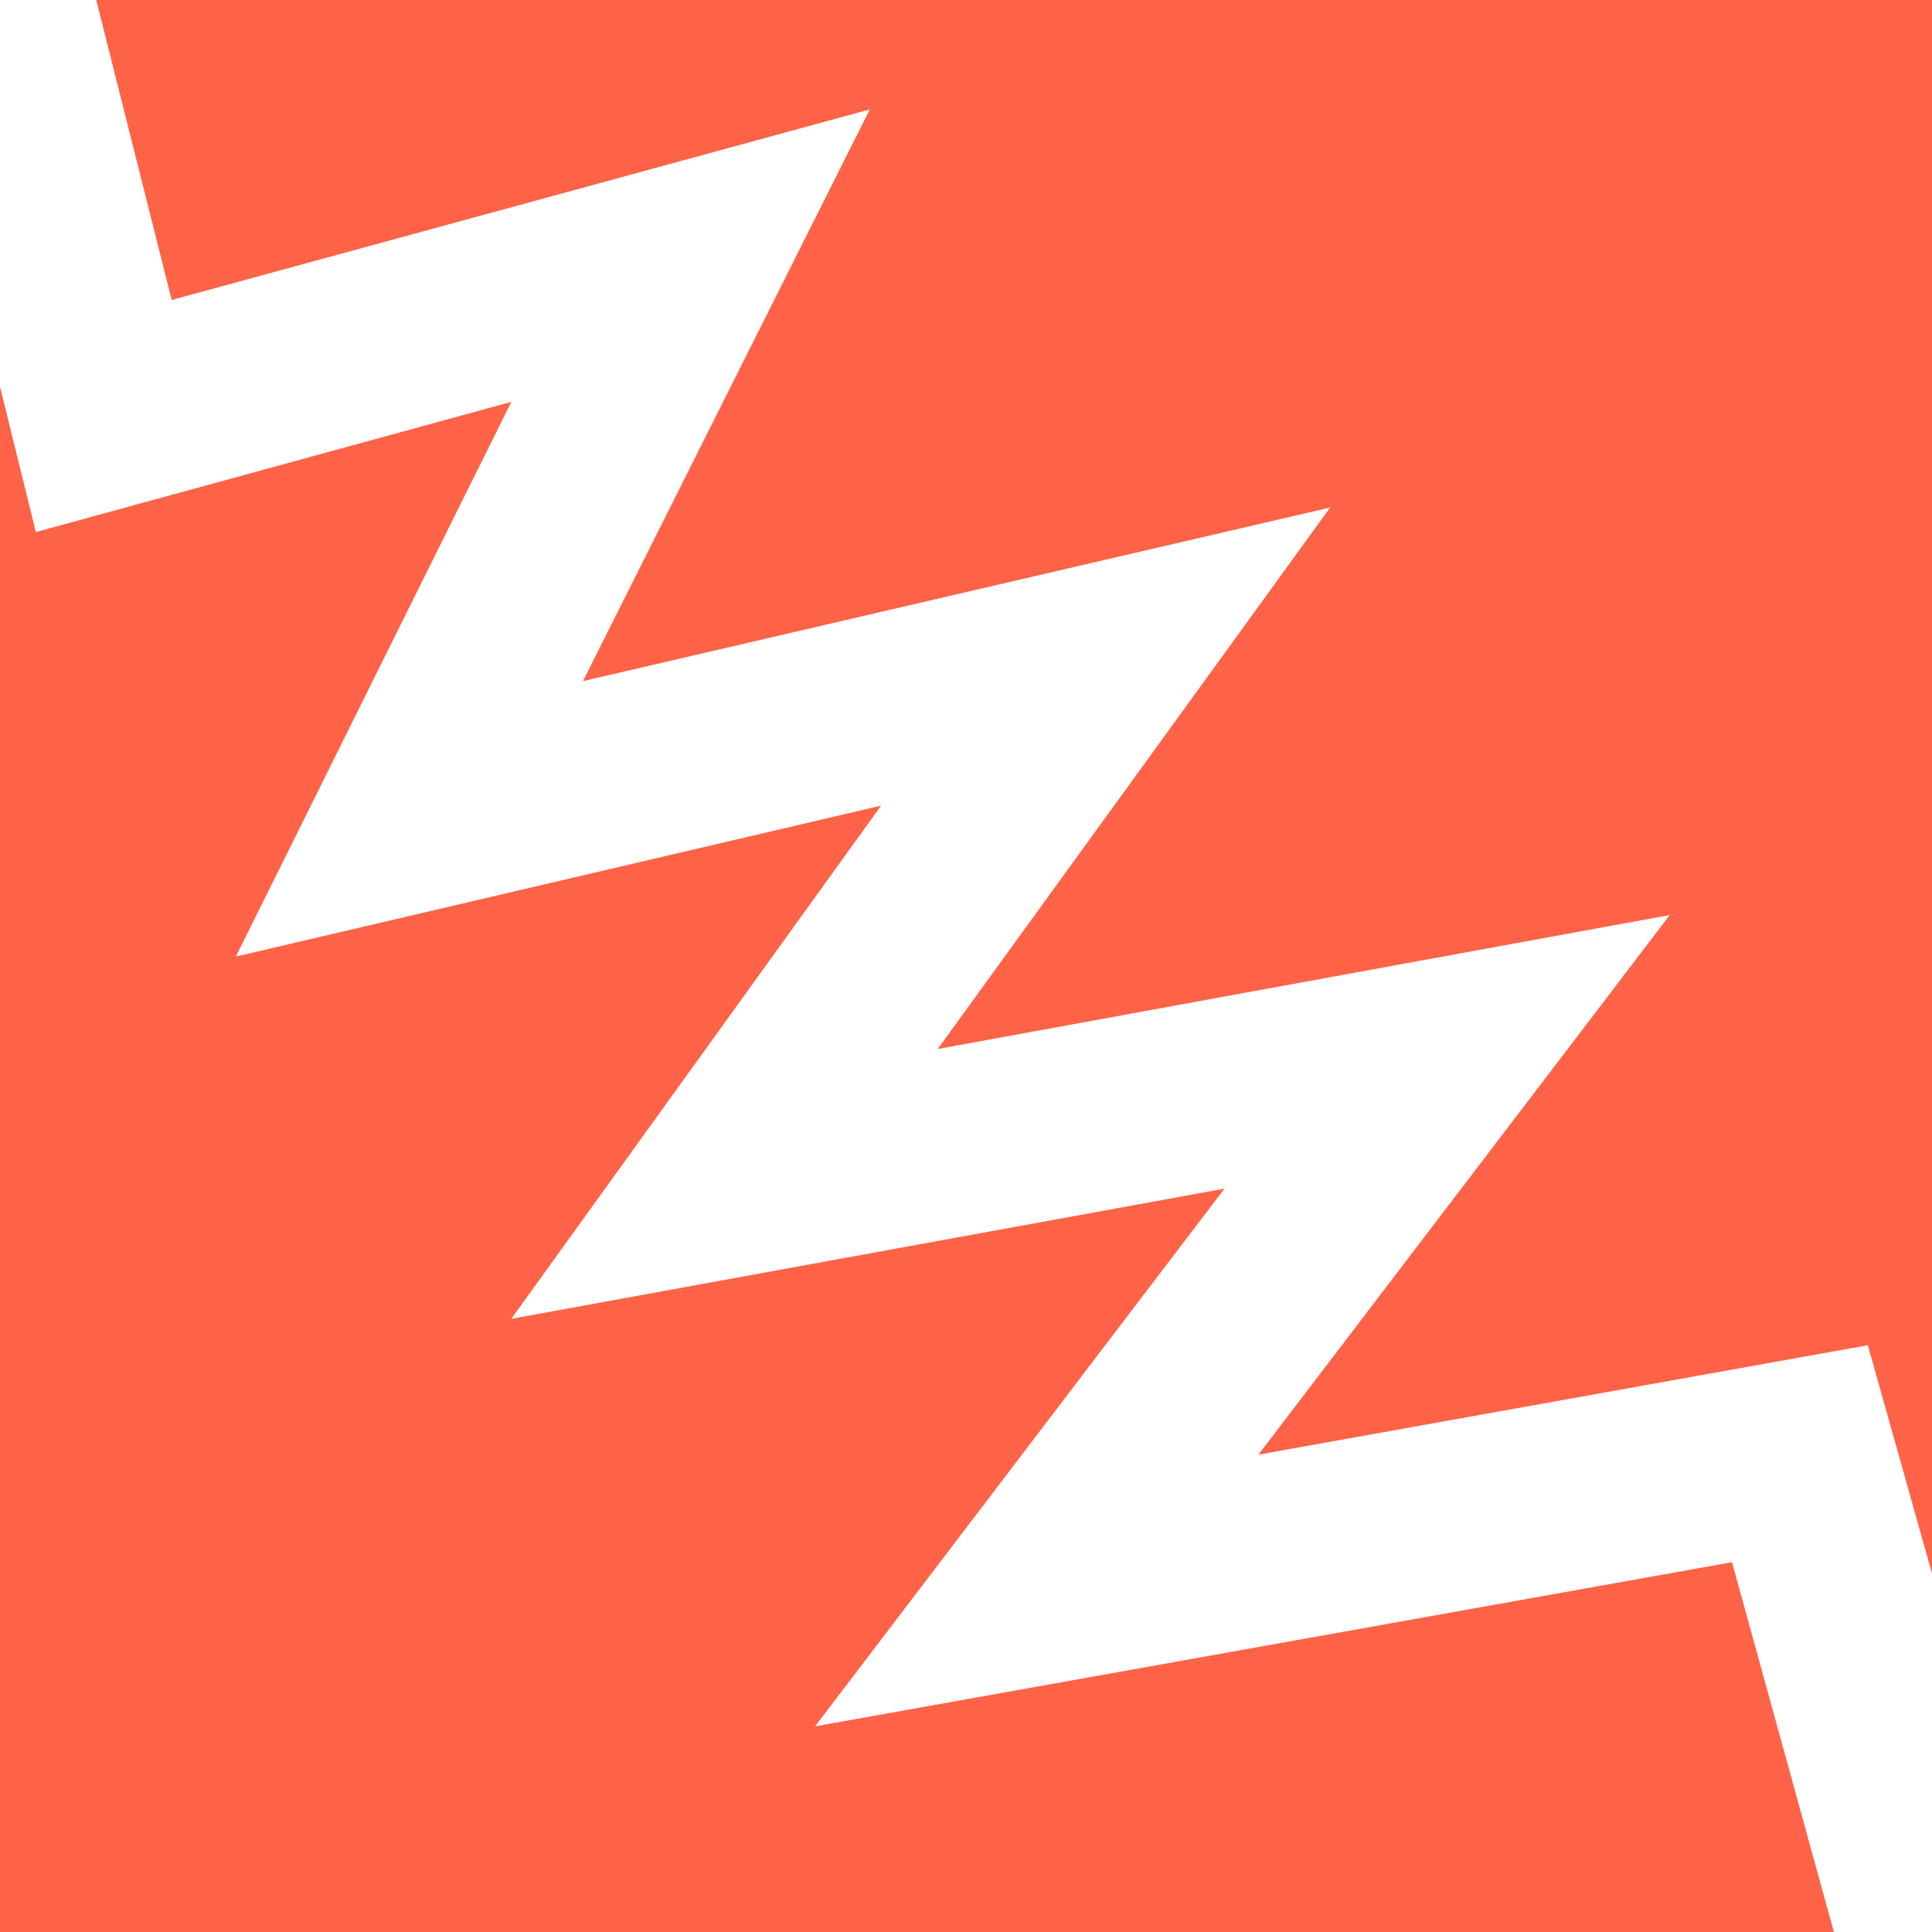 <?xml version="1.0" encoding="utf-8"?>
<!DOCTYPE svg>
<svg version="1.1" xmlns="http://www.w3.org/2000/svg" viewBox="0 0 1024 1024" fill="#FF6347">
  <polygon
    points="432,915 649,630 271,699 467,427 125,507 271,213 19,282 0,205 0,1024 972,1024 918,828 " />
  <polygon
    points="461,58 309,361 705,269 497,556 885,485 667,771 990,713 1024,834 1024,0 51,0 91,159 " />
</svg>